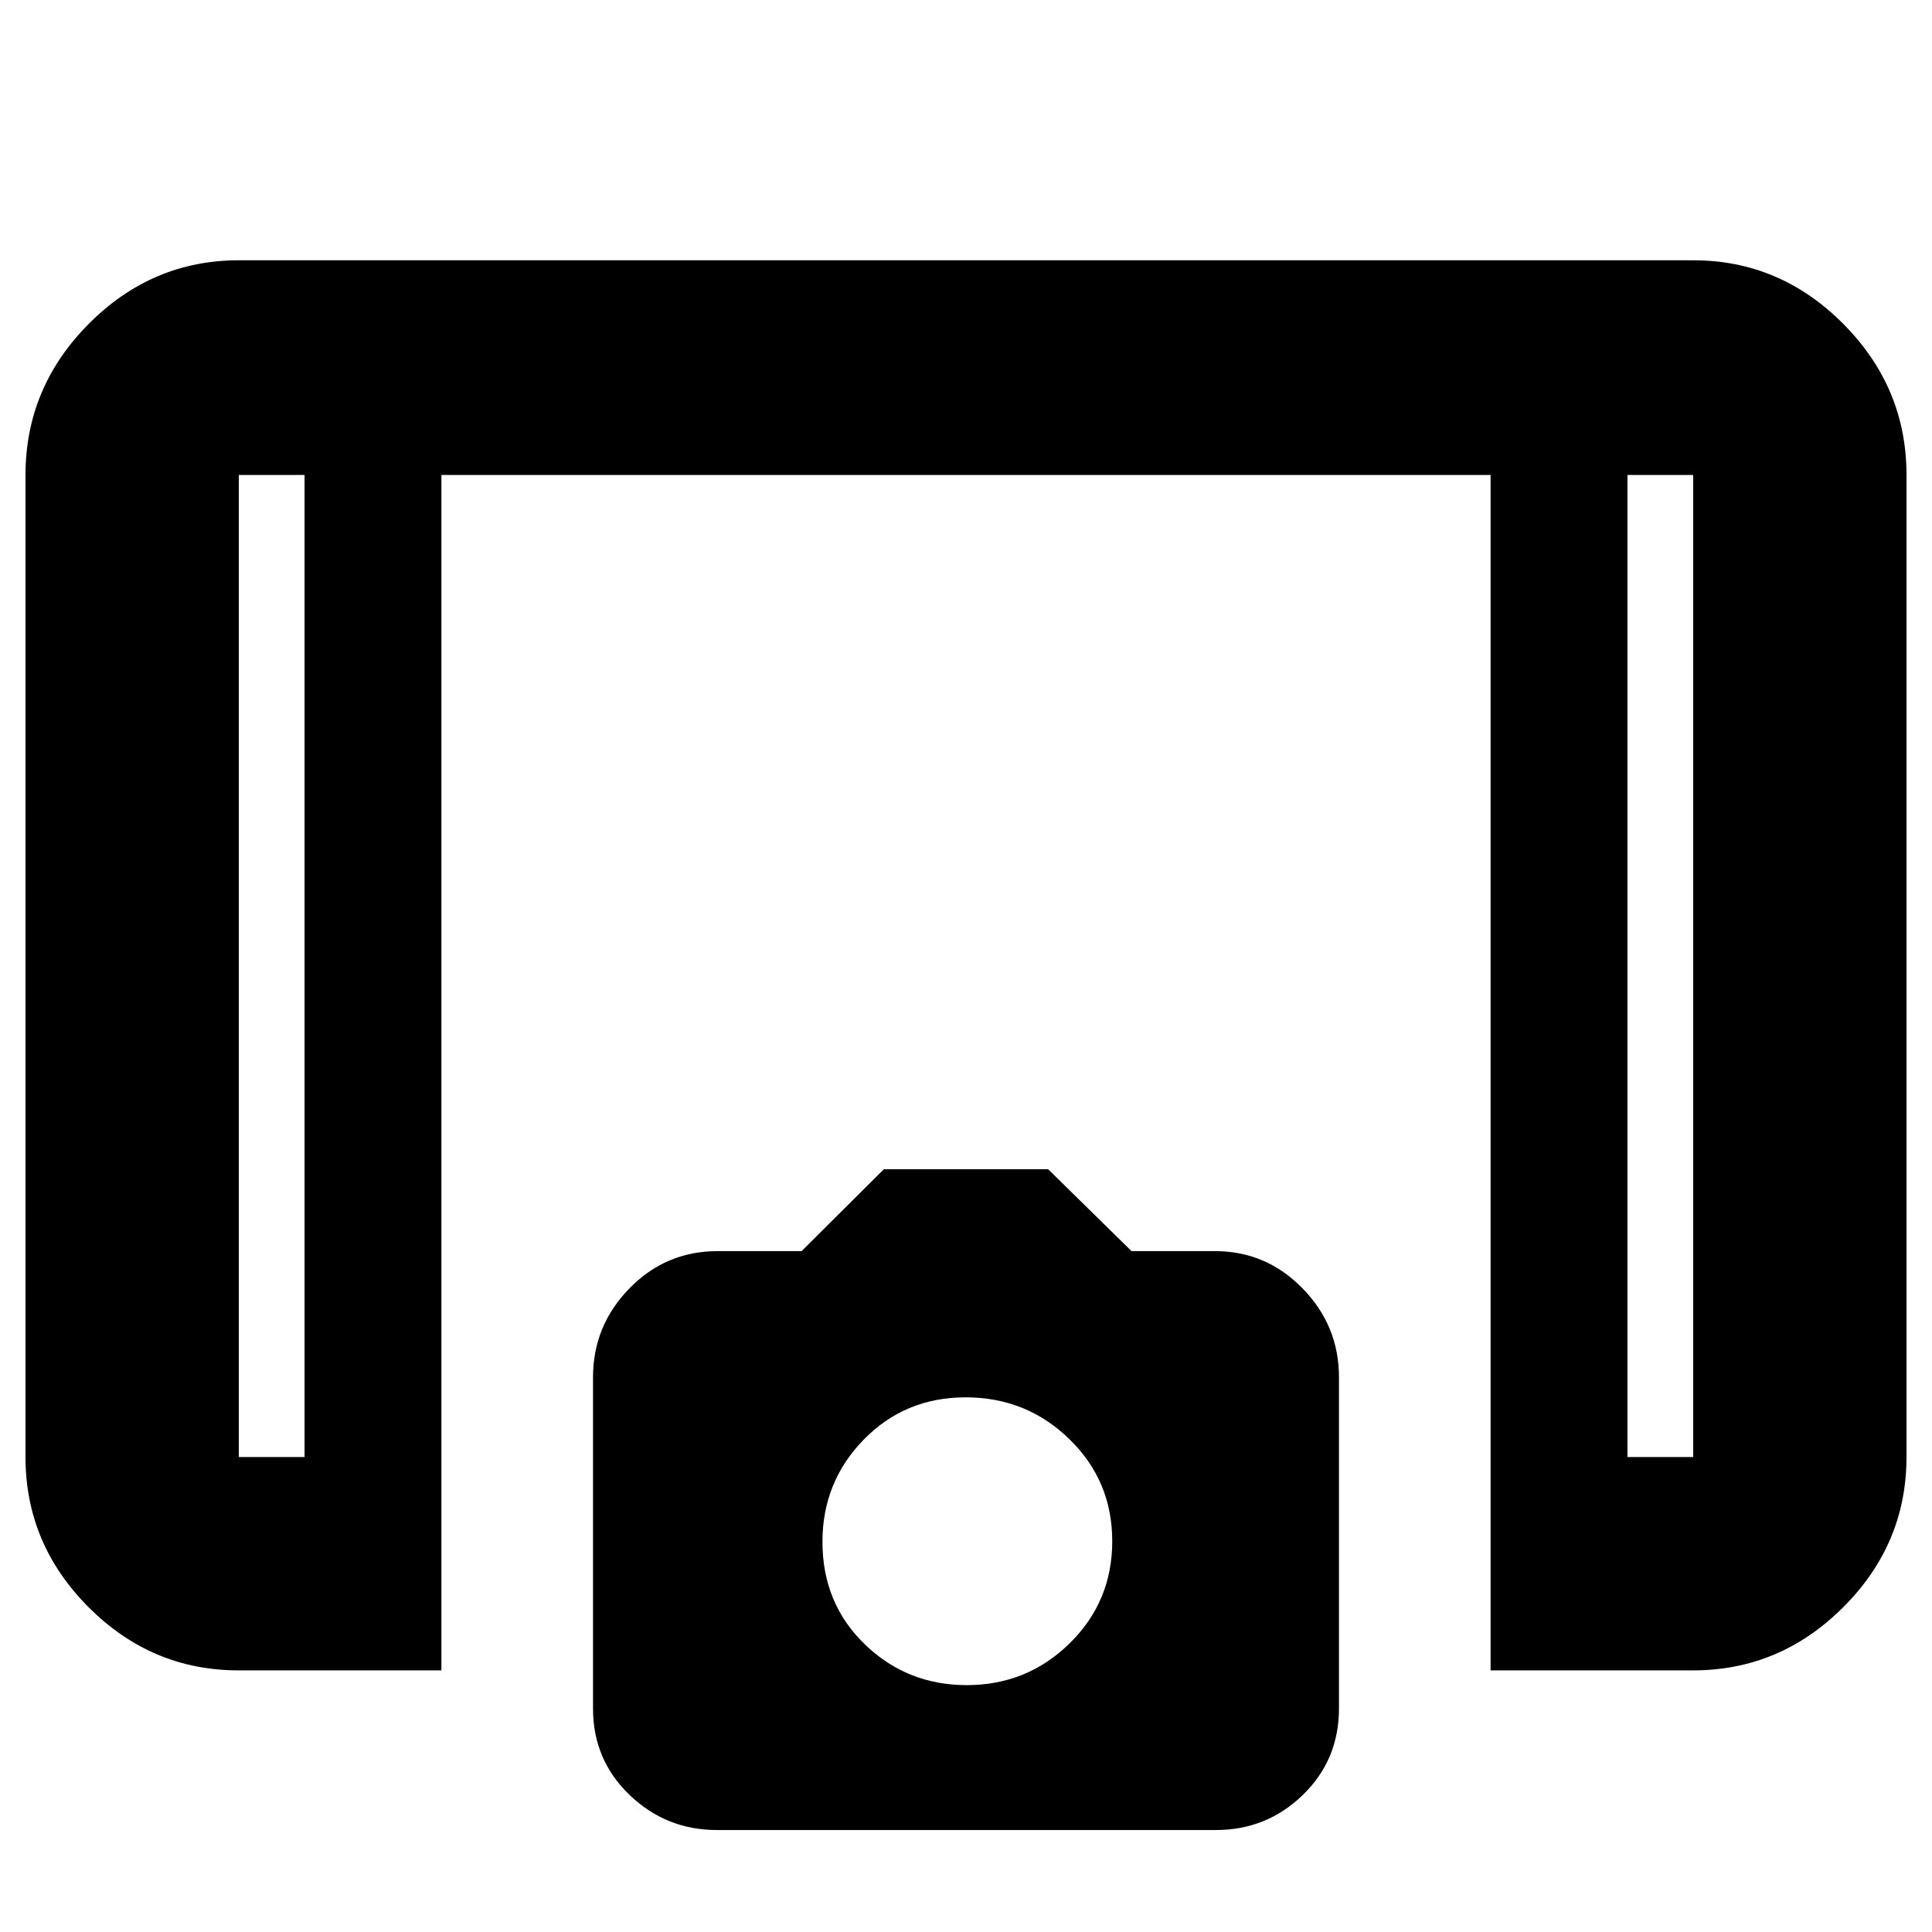 <svg xmlns="http://www.w3.org/2000/svg" height="40" viewBox="0 -960 960 960" width="40"><path d="M740.67-130v-594H219.33v594H118.54Q75.32-130 44-161.41 12.67-192.82 12.67-236v-488q0-43.45 31.41-75.06t74.59-31.61h722.66q43.18 0 74.59 31.61 31.41 31.61 31.41 75.06v488q0 43.18-31.41 74.59Q884.51-130 841.33-130H740.67ZM151.33-724h-32.66v488h32.66v-488Zm657.34 0v488h32.66v-488h-32.66Zm0 0h32.66-32.66Zm-657.34 0h-32.66 32.66ZM356.2-50.67q-25.2 0-43.37-17.43-18.16-17.43-18.16-42.96v-164.59q0-25.62 18.08-44.15 18.08-18.53 43.85-18.53h41.71L439.17-379h81.66l41.42 40.67h41.42q25.5 0 43.58 18.53t18.08 44.15v164.59q0 25.53-17.96 42.96-17.97 17.43-43.17 17.43h-248Zm124.16-72q29.97 0 51.14-20.77t21.17-50.76q0-30-21.33-50.73-21.33-20.74-51.5-20.74t-50.67 21.02q-20.5 21.02-20.5 50.75 0 30.57 20.99 50.9 21 20.33 50.7 20.33Z"/></svg>